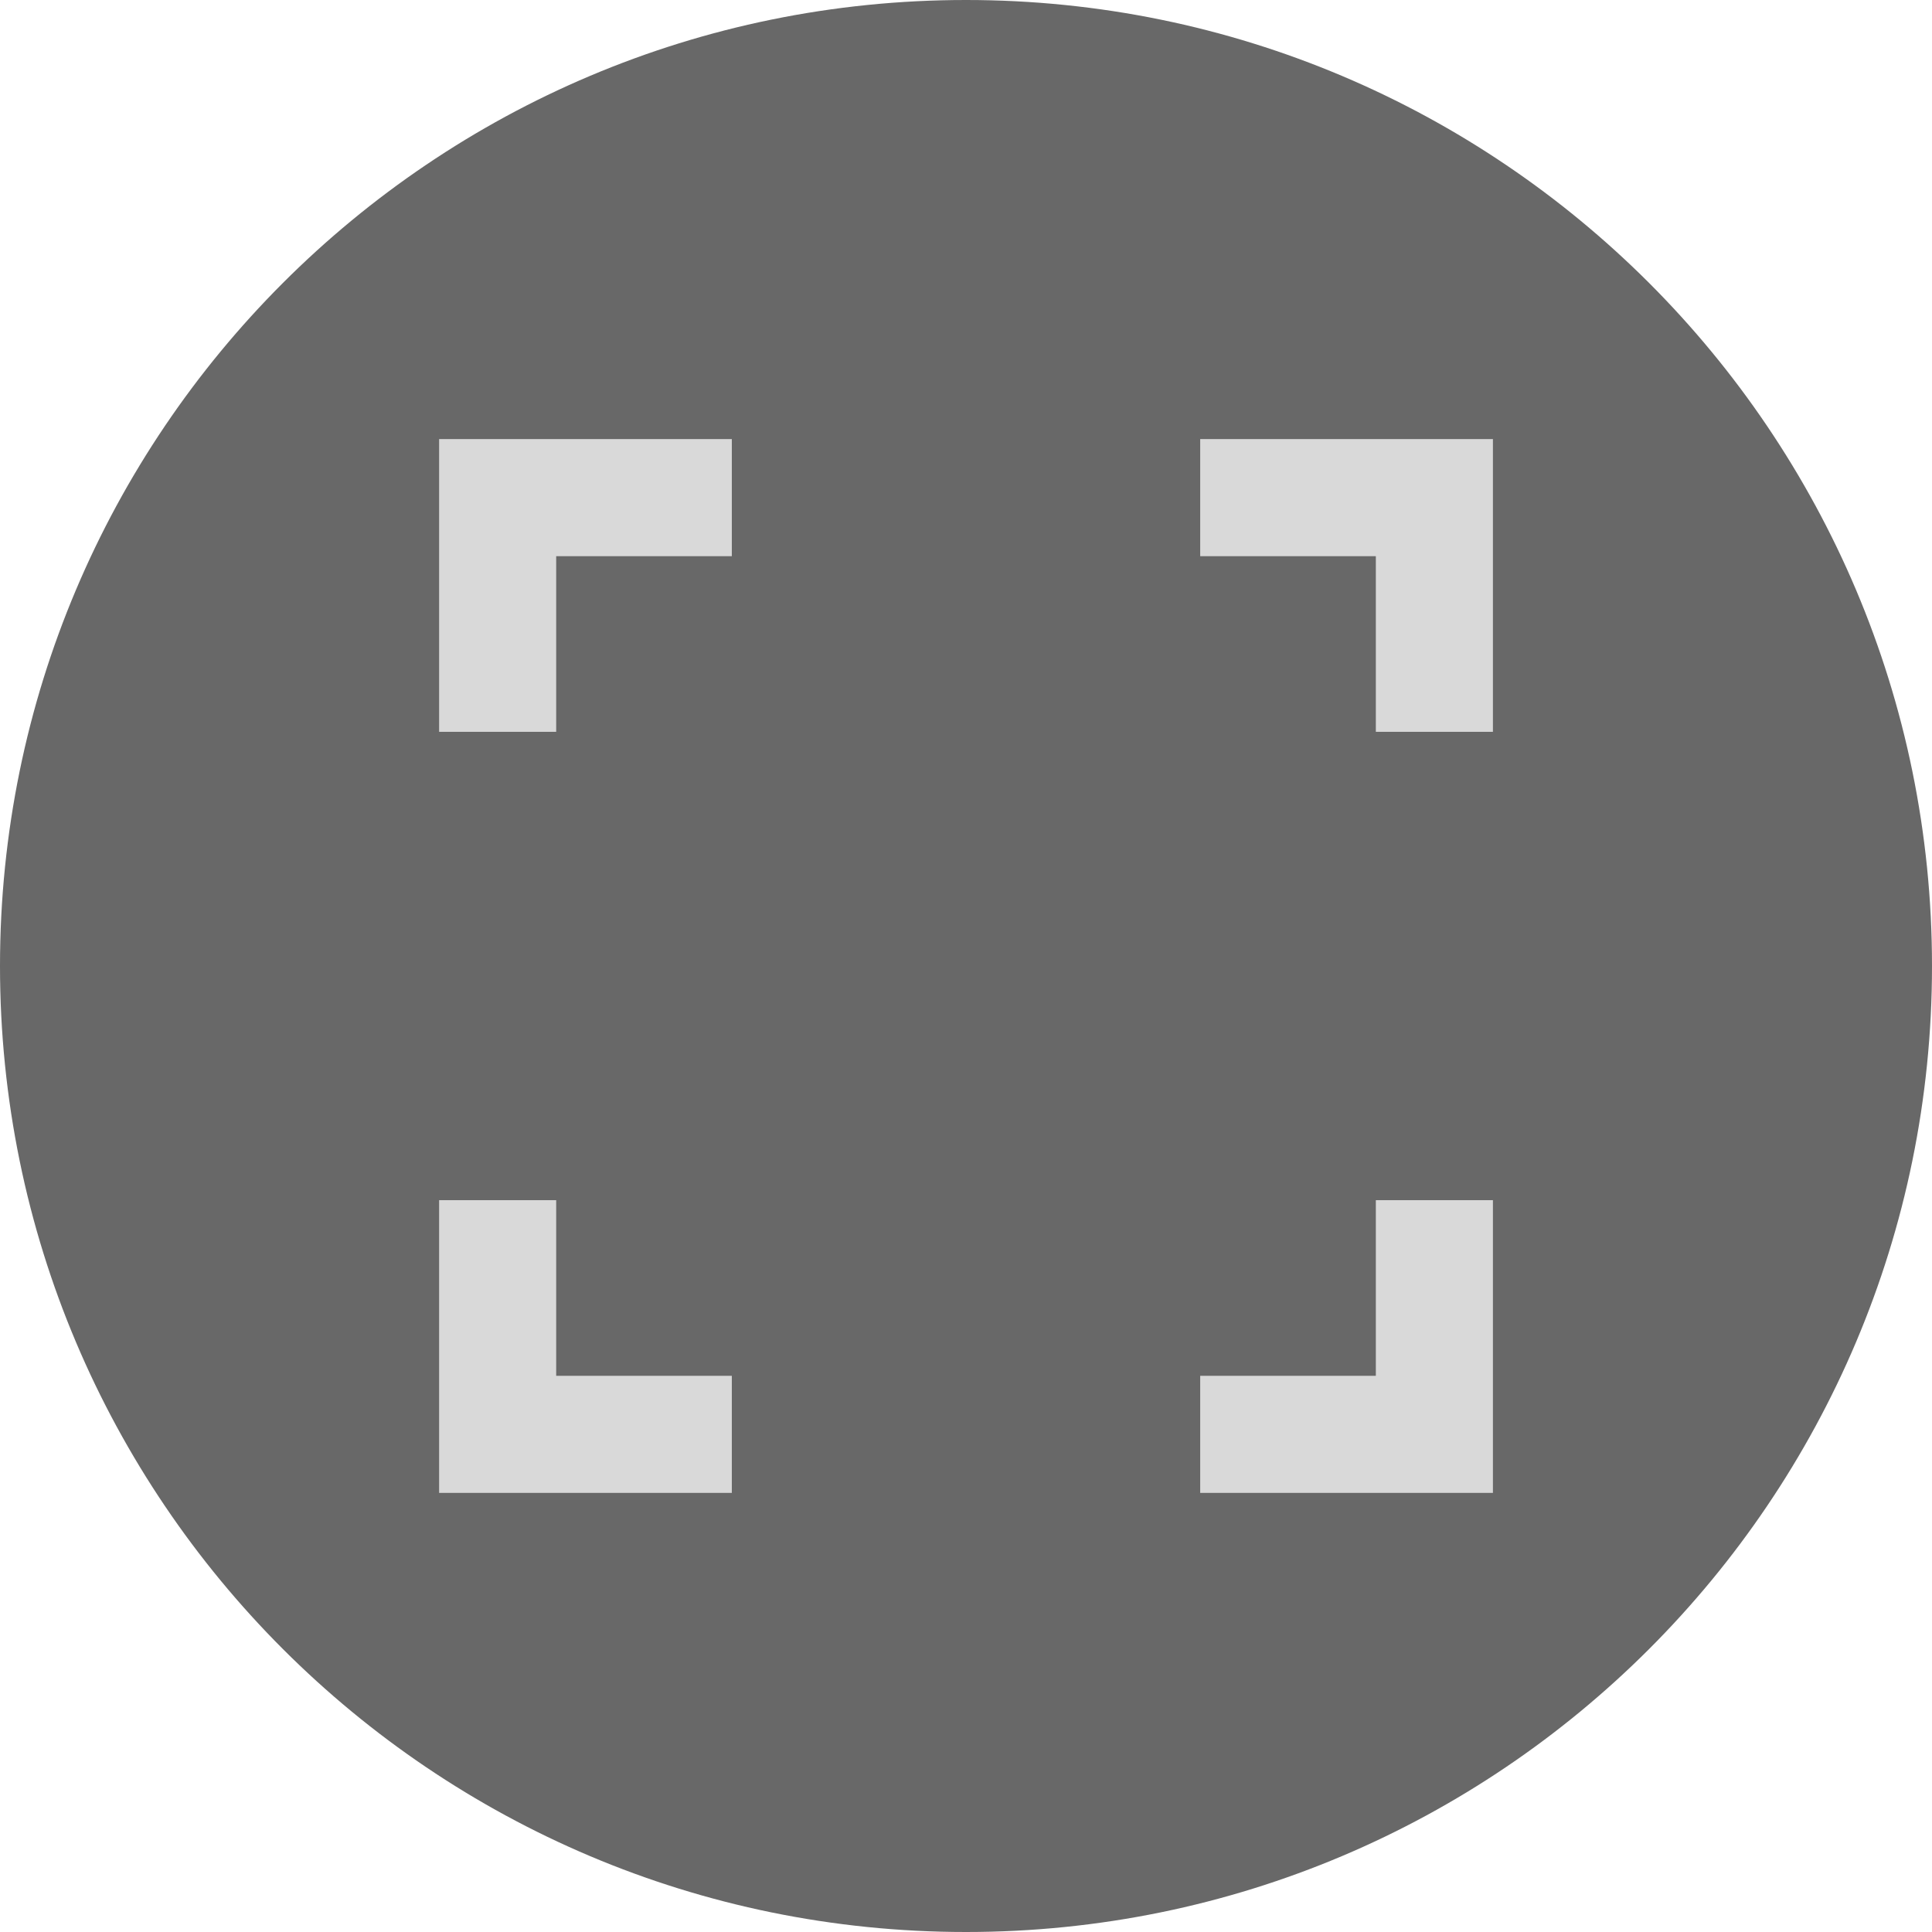 <svg width="68" height="68" viewBox="0 0 68 68" fill="none" xmlns="http://www.w3.org/2000/svg">
<path d="M34 68C52.778 68 68 52.778 68 34C68 15.222 52.778 0 34 0C15.222 0 0 15.222 0 34C0 52.778 15.222 68 34 68Z" fill="#686868"/>
<path d="M15.455 52.545V42.242H19.576V48.424H25.758V52.545H15.455ZM42.243 52.545V48.424H48.425V42.242H52.546V52.545H42.243ZM15.455 25.758V15.454H25.758V19.576H19.576V25.758H15.455ZM48.425 25.758V19.576H42.243V15.454H52.546V25.758H48.425Z" fill="#D9D9D9"/>
</svg>
